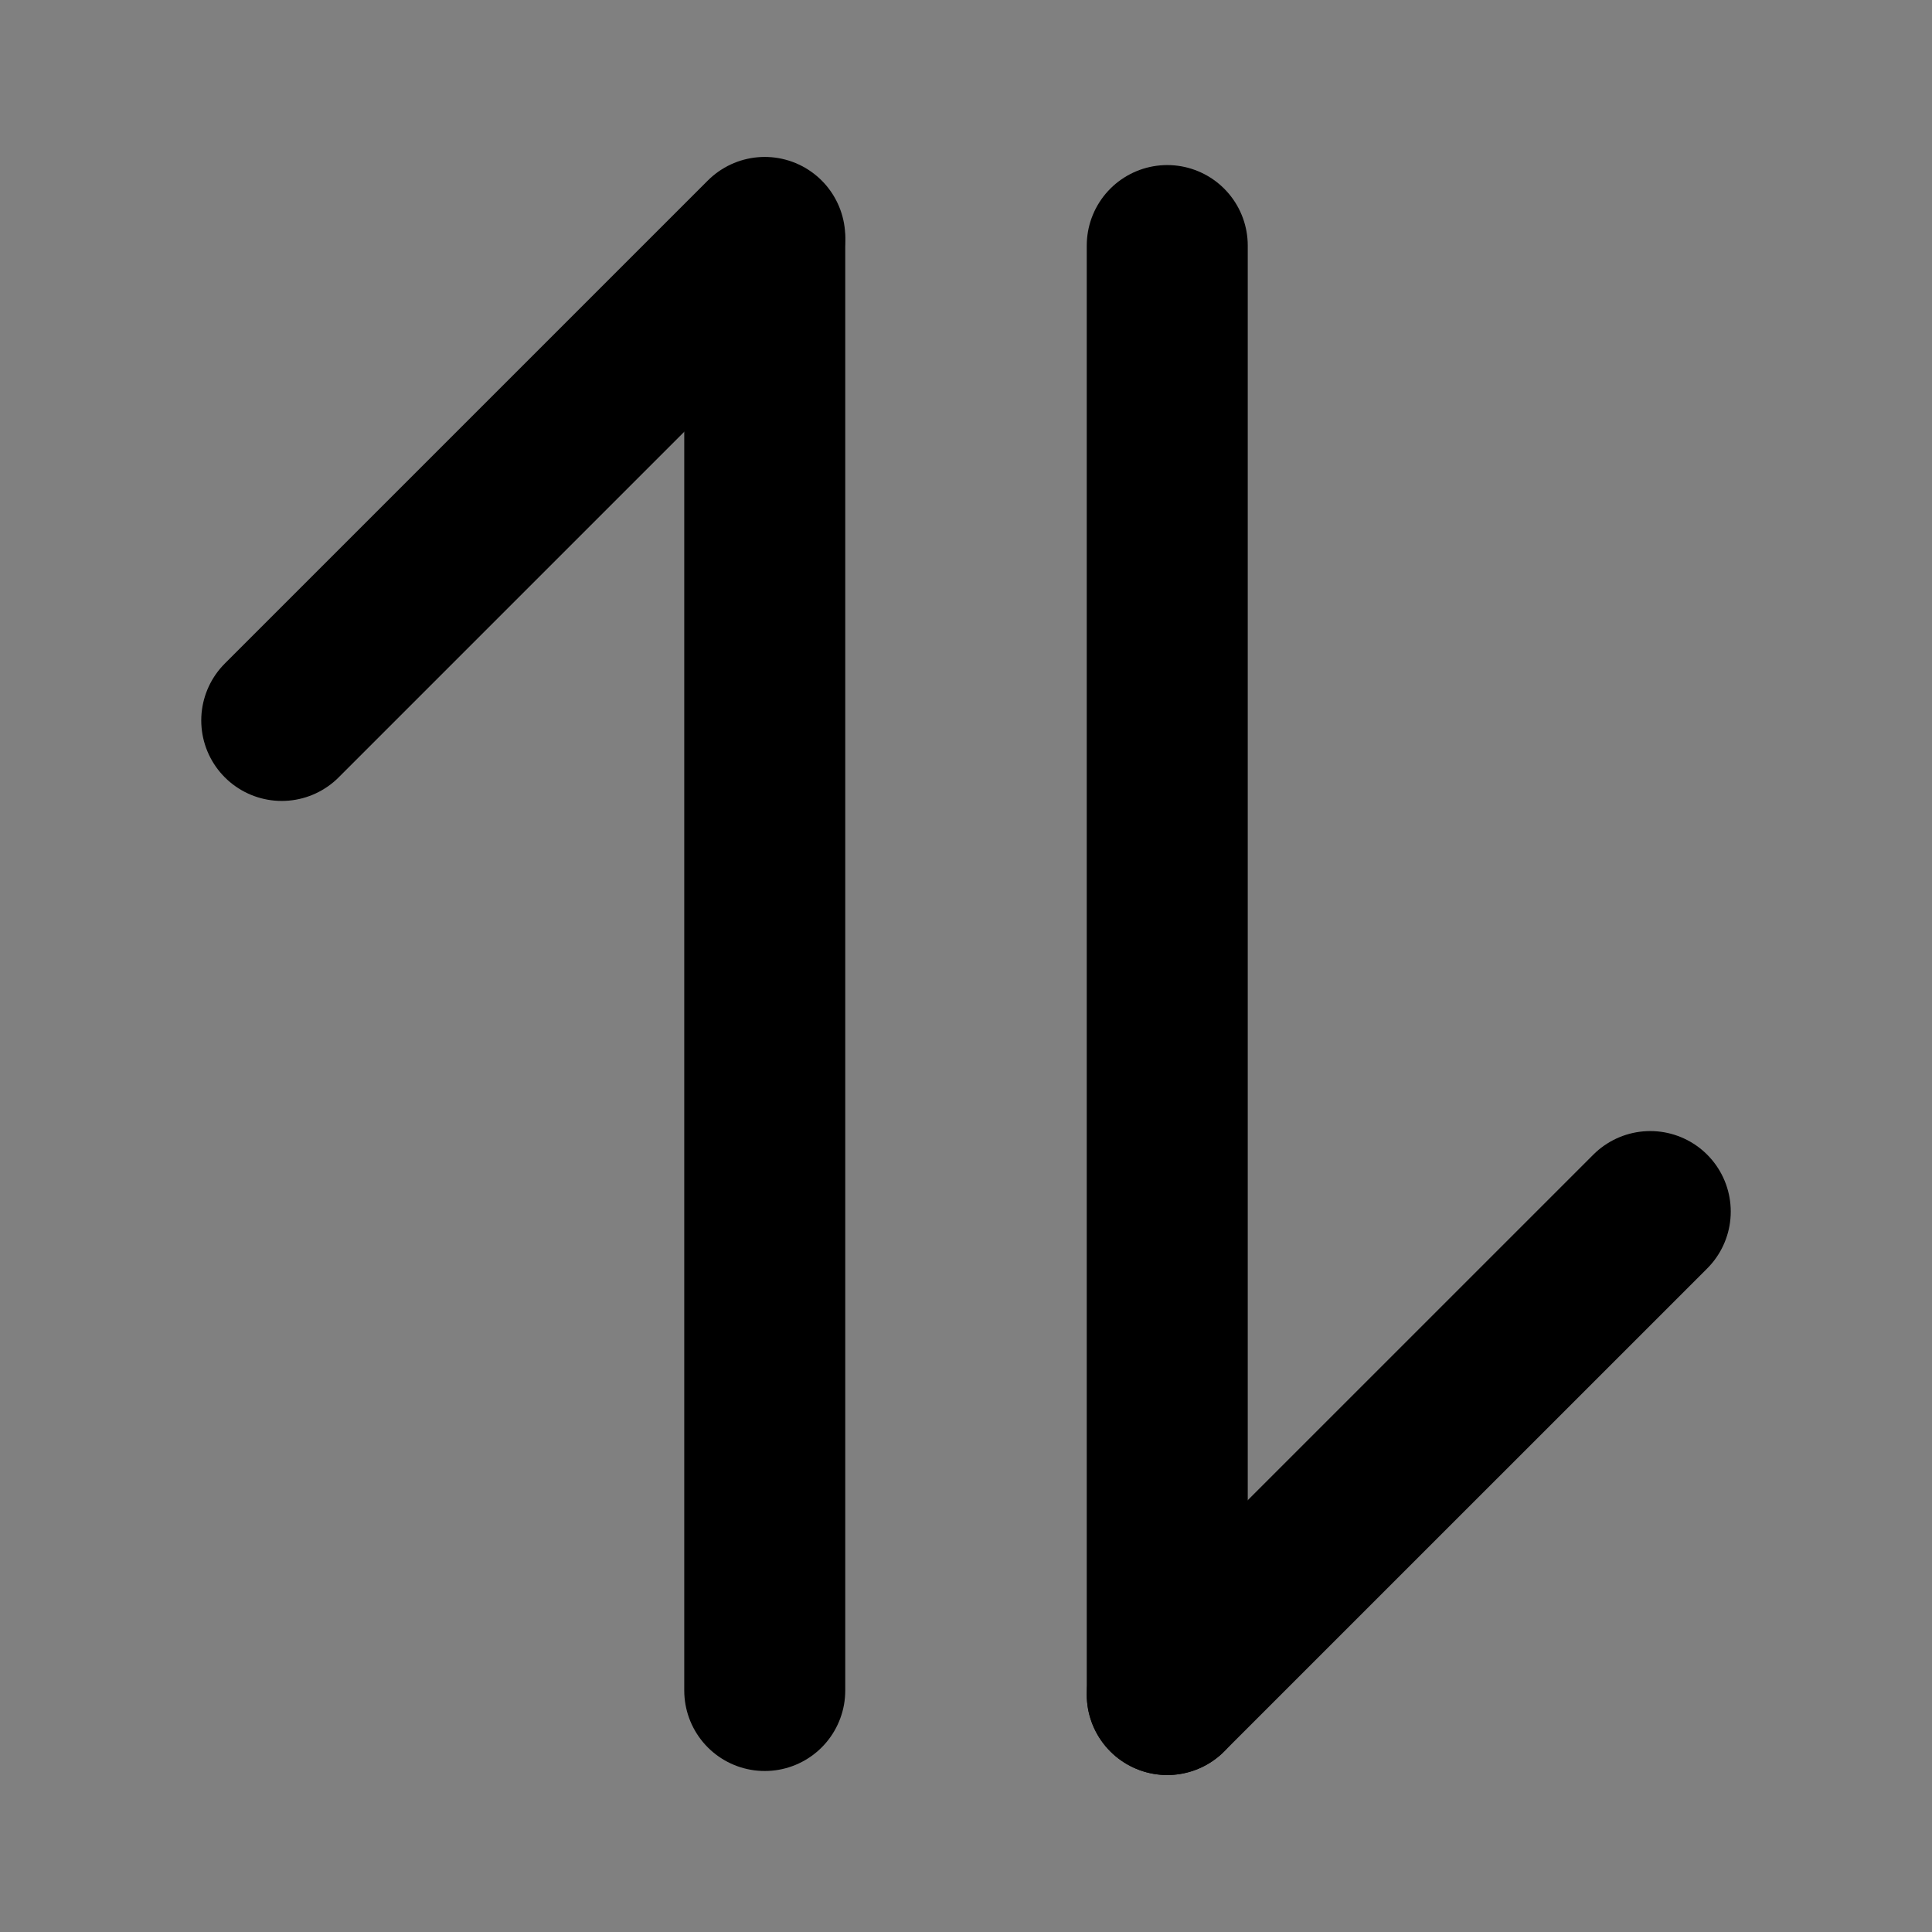 <svg viewBox="0 0 48 48" fill="none" xmlns="http://www.w3.org/2000/svg"><rect x="0" y="0" width="48" height="48" fill="#808080" stroke="none"/><rect fill="white" fill-opacity="0.01"/><path d="M19 6L19 42" stroke="currentColor" stroke-width="4" stroke-linecap="round" stroke-linejoin="round"/><path d="M7 17.899L19 5.899" stroke="currentColor" stroke-width="4" stroke-linecap="round" stroke-linejoin="round"/><path d="M29 42.1L29 6.101" stroke="currentColor" stroke-width="4" stroke-linecap="round" stroke-linejoin="round"/><path d="M29 42.1L41 30.101" stroke="currentColor" stroke-width="4" stroke-linecap="round" stroke-linejoin="round"/></svg>